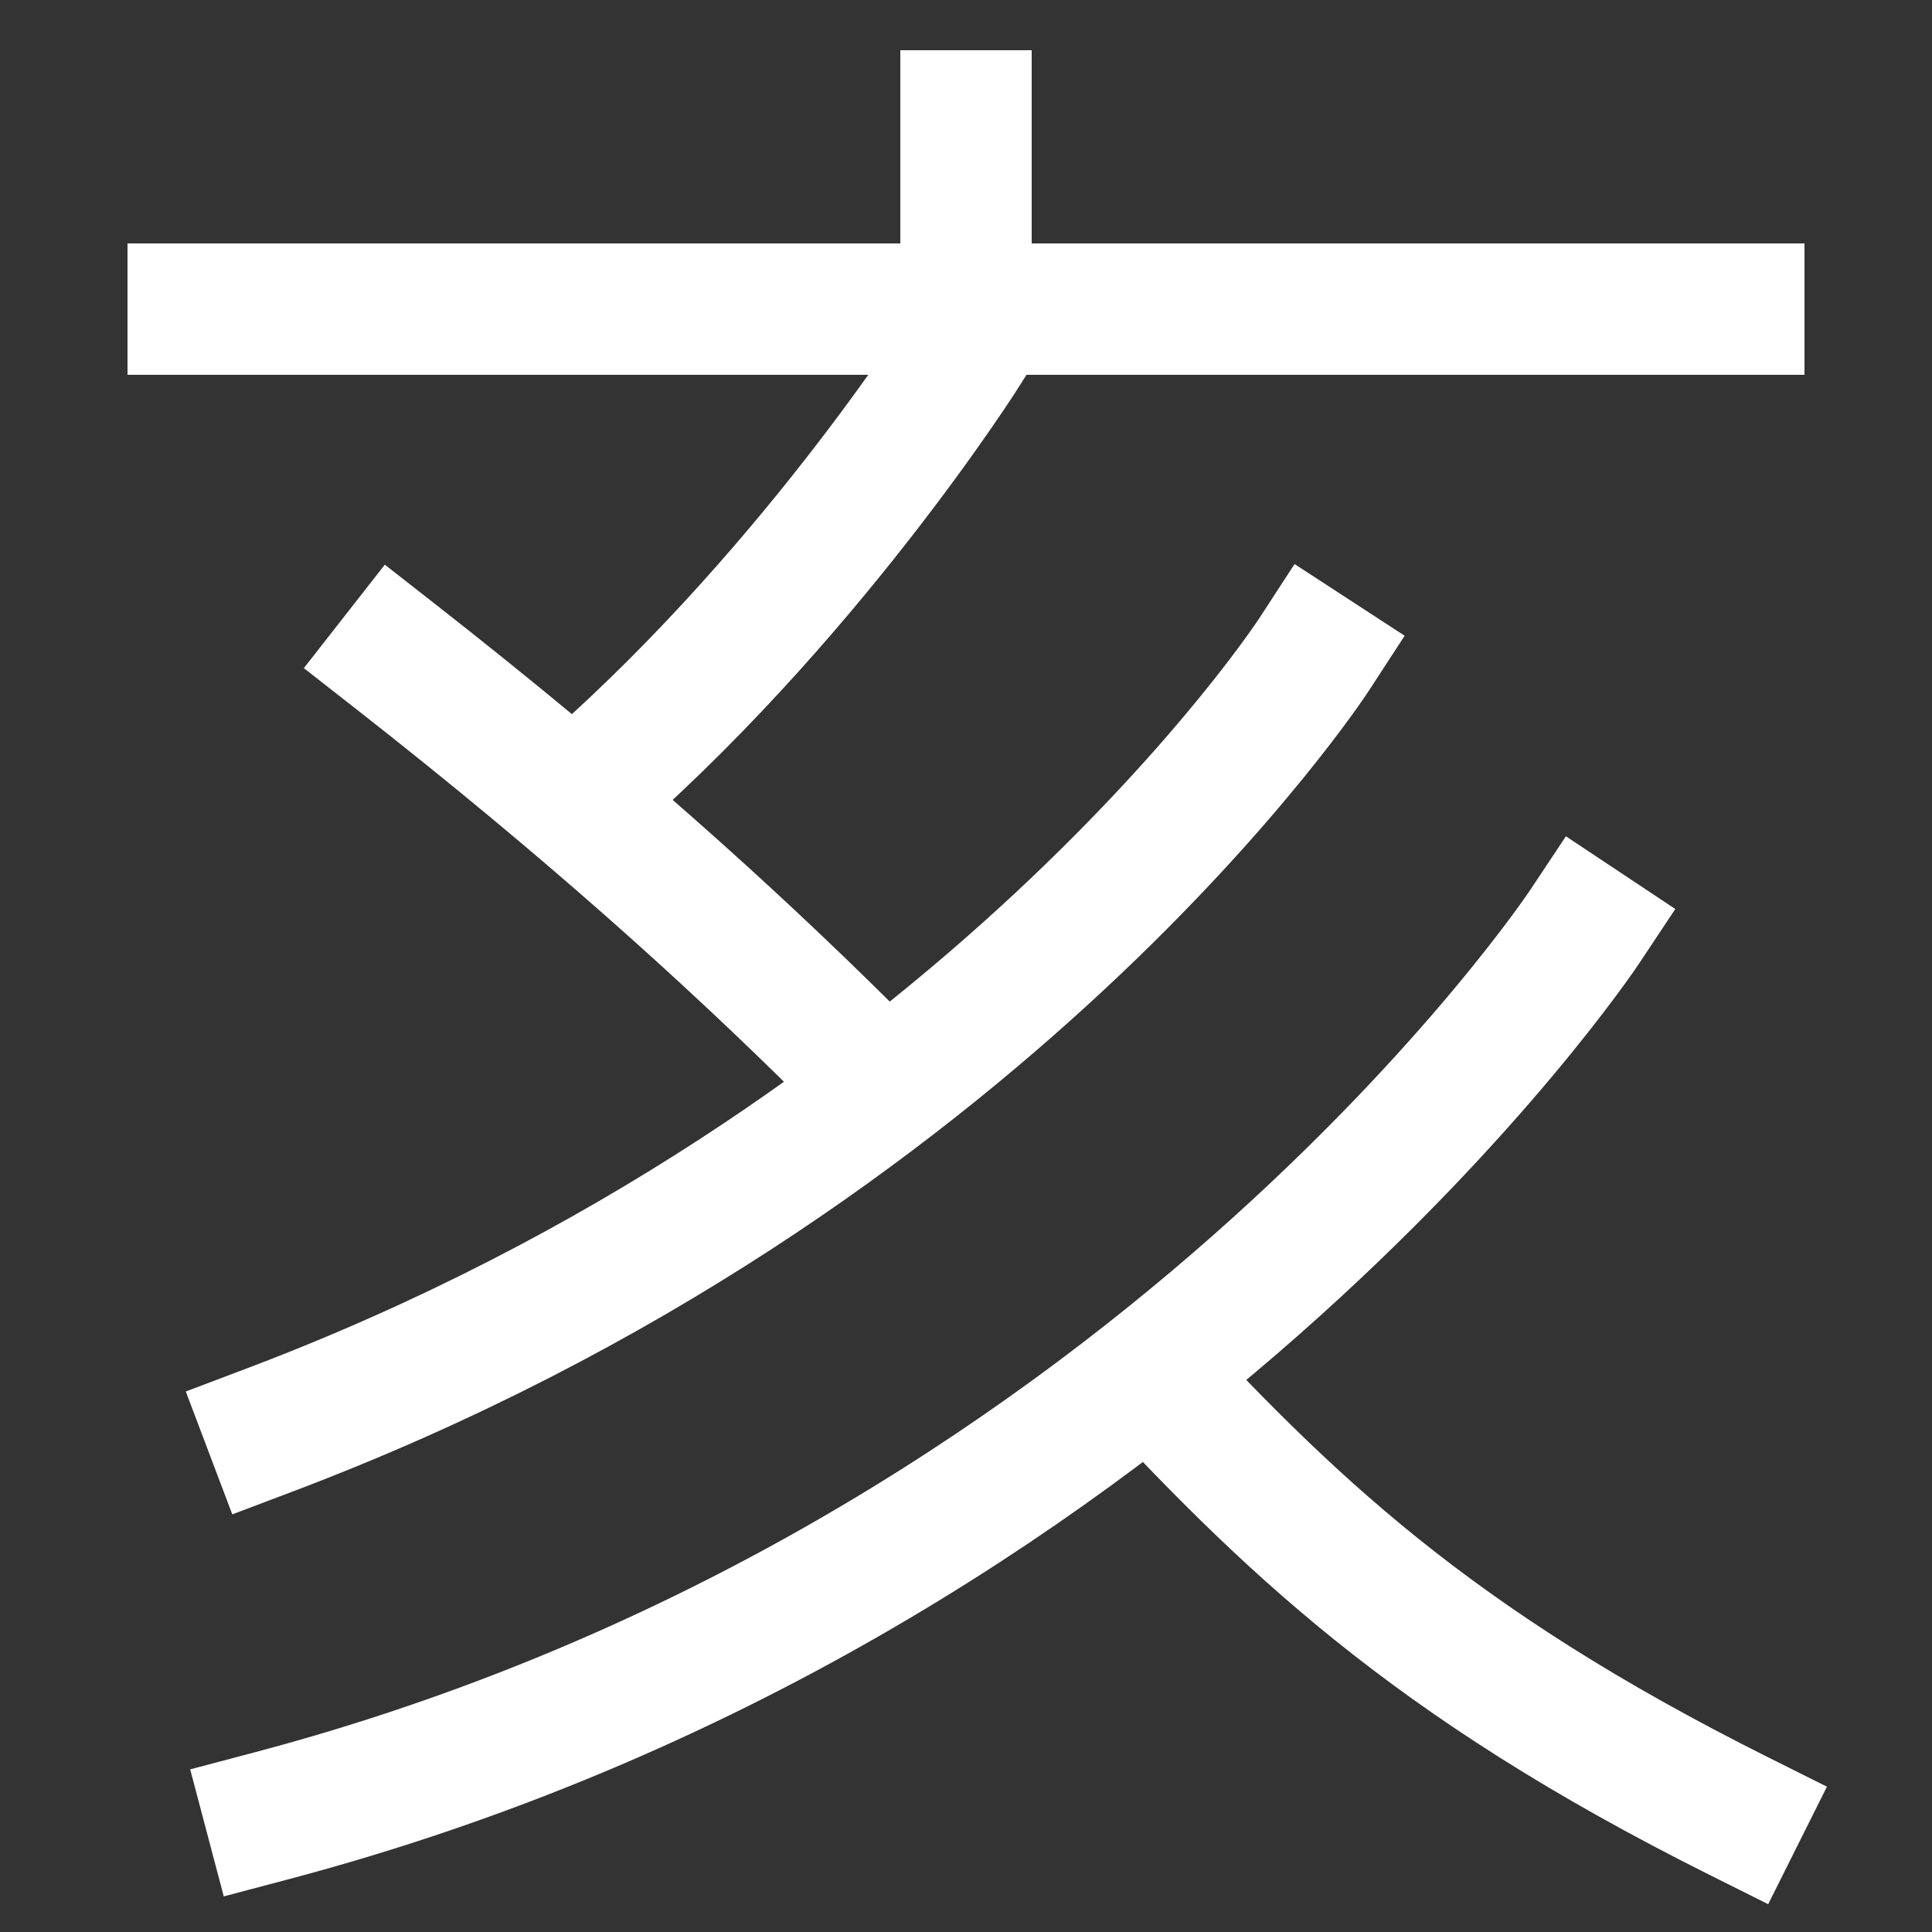 <svg xmlns="http://www.w3.org/2000/svg" xmlns:xlink="http://www.w3.org/1999/xlink" viewBox="0 0 1000 1000"><rect x="0" y="0" width="1000" height="1000" fill="#333333" stroke="none"/><defs><style>.a,.b{fill:none;}.b{stroke:#fff;stroke-linecap:square;stroke-miterlimit:2;stroke-width:68px;}.c{clip-path:url(#a);}.d{clip-path:url(#b);}</style><clipPath id="a"><path class="a" d="M140,940C594,820,820,480,820,480L680,339S510,600,140,740H0V160H1080v920H140Z"/></clipPath><clipPath id="b"><polygon class="a" points="180 -95 180 300 296 415 420 500 700 500 700 -95 180 -95"/></clipPath></defs><title>slice</title><path class="b" d="M140,940C594,820,820,480,820,480"/><path class="b" d="M140,740C510,600,680,339,680,339"/><line class="b" x1="100" y1="160" x2="900" y2="160"/><g class="c"><path class="b" d="M900,940C580,780,605,653,205,340"/></g><g class="d"><path class="b" d="M296,415C417.22,311.81,500,180,500,180V60"/></g></svg>